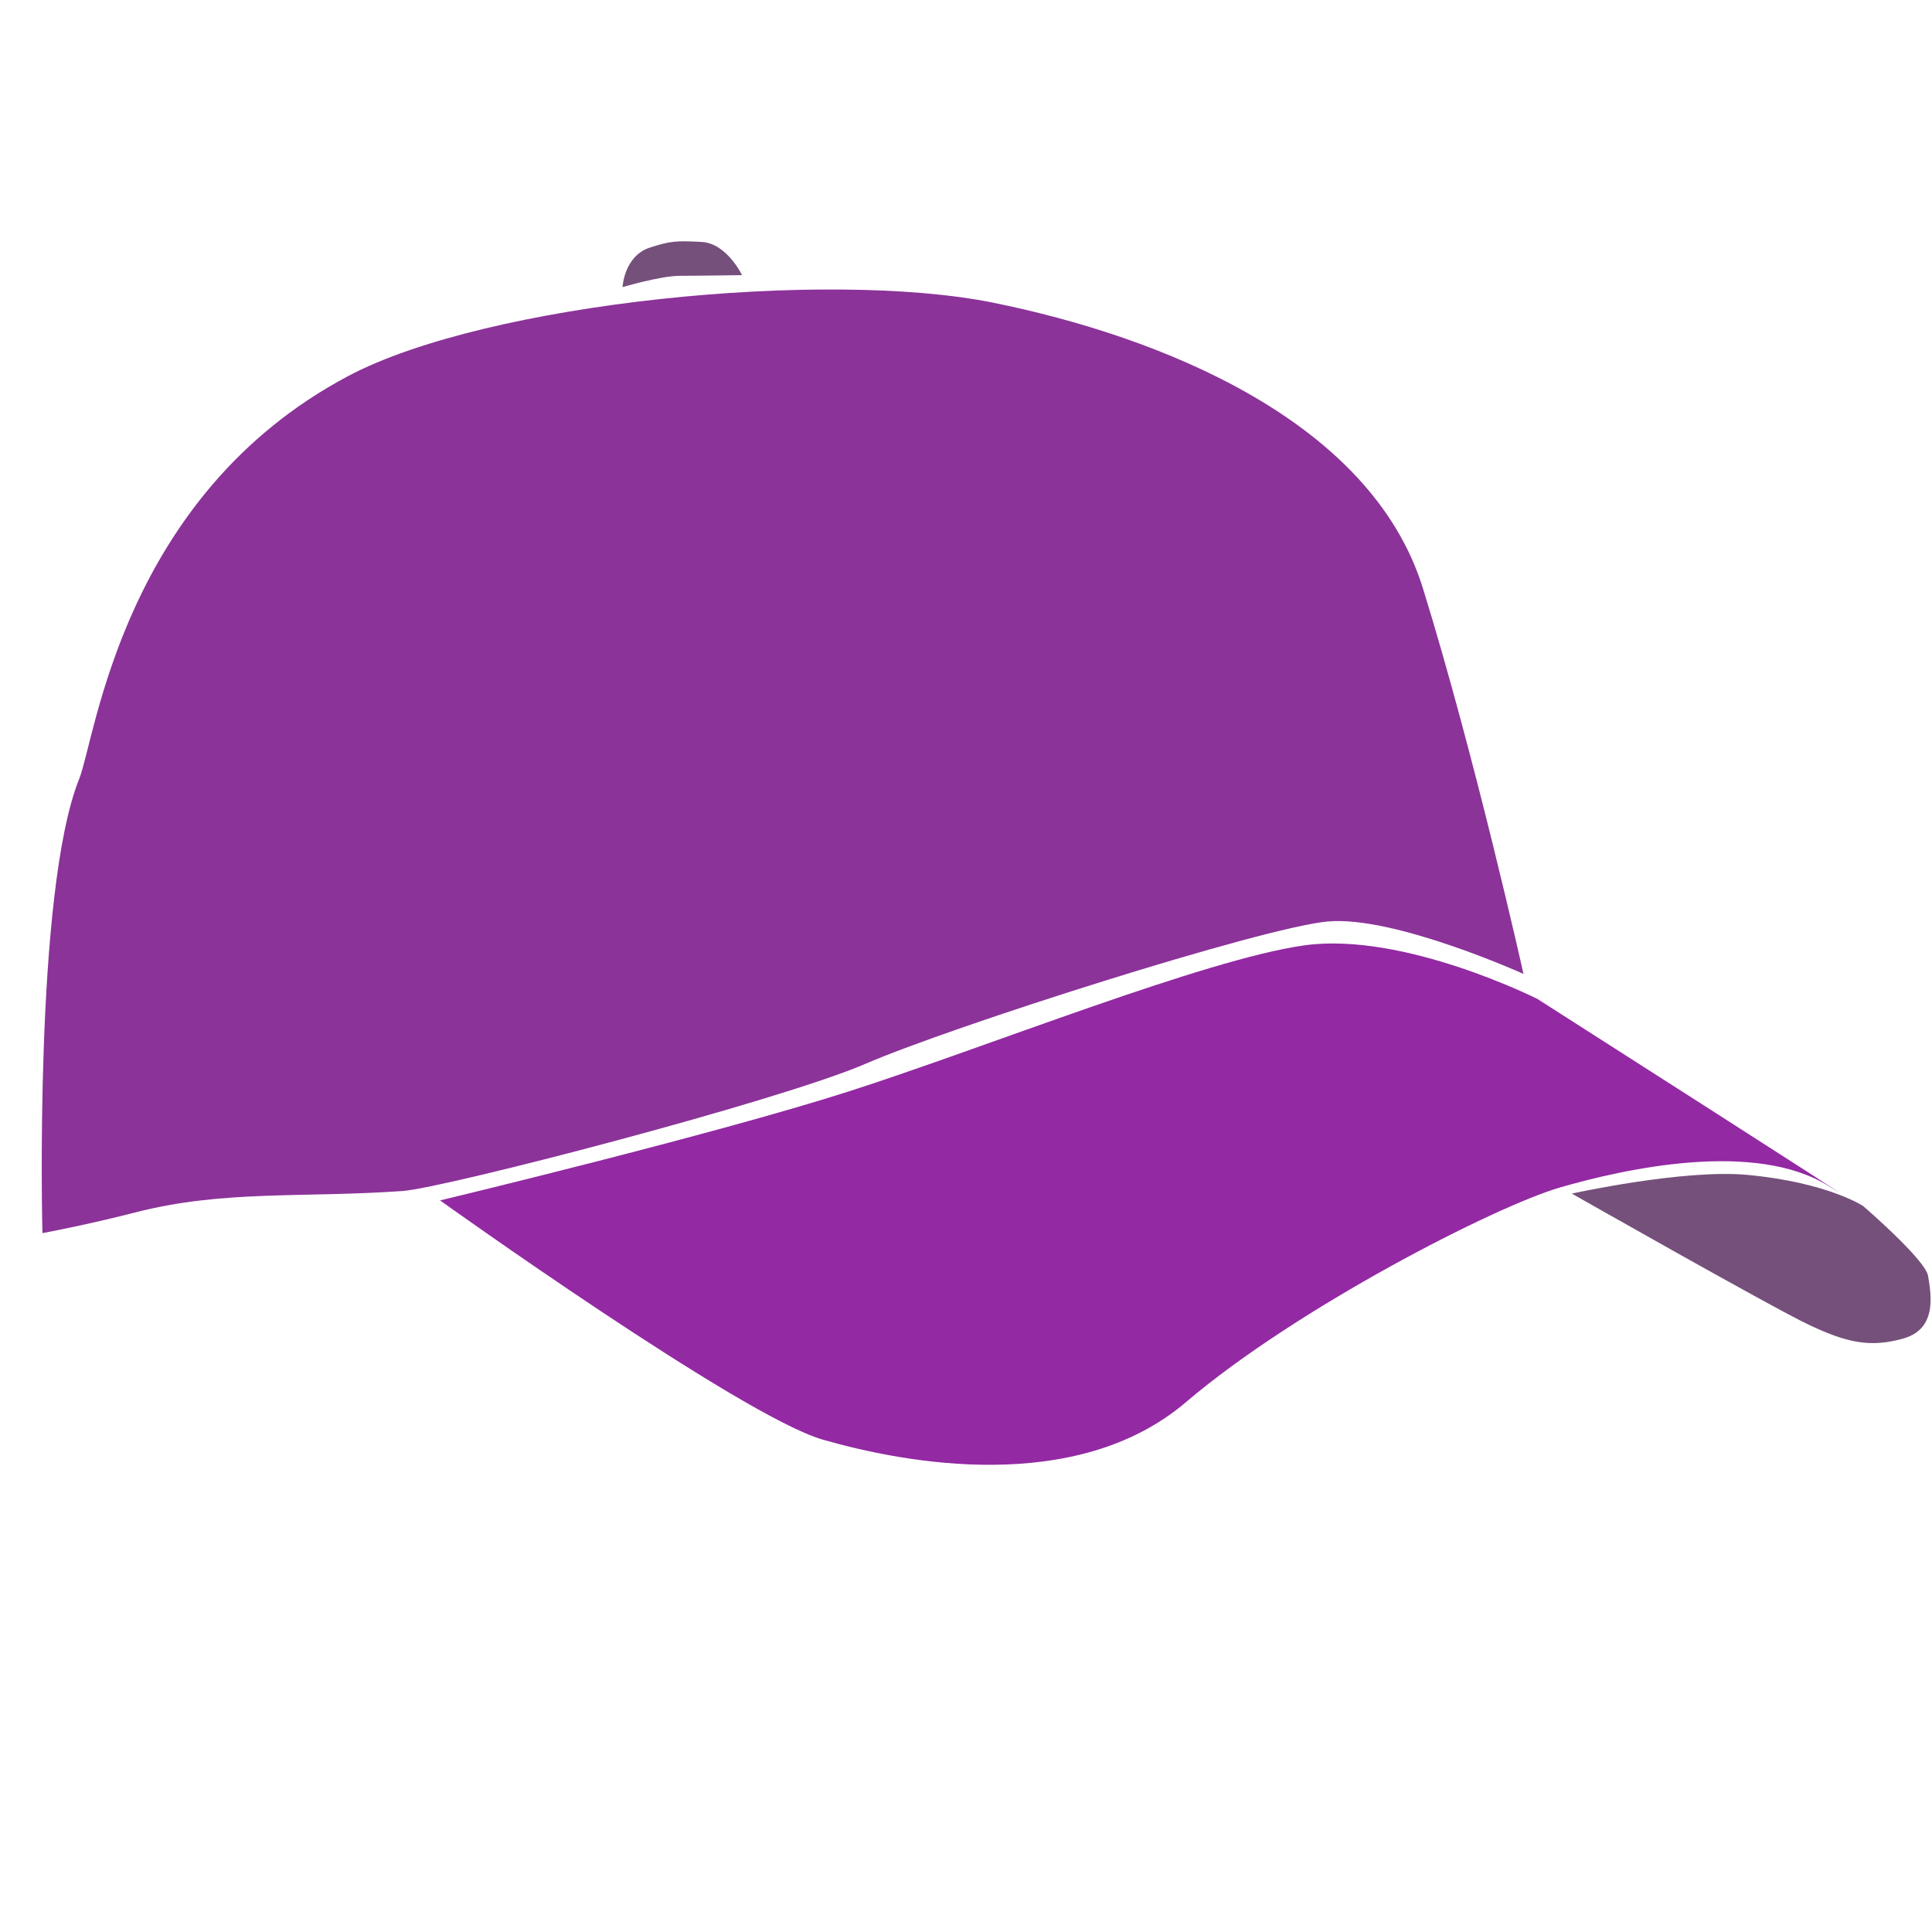 <svg
   xmlns:dc="http://purl.org/dc/elements/1.1/"
   xmlns:cc="http://creativecommons.org/ns#"
   xmlns:rdf="http://www.w3.org/1999/02/22-rdf-syntax-ns#"
   xmlns:svg="http://www.w3.org/2000/svg"
   xmlns="http://www.w3.org/2000/svg"
   xmlns:sodipodi="http://sodipodi.sourceforge.net/DTD/sodipodi-0.dtd"
   xmlns:inkscape="http://www.inkscape.org/namespaces/inkscape"
   version="1.1"
   id="Layer_1"
   x="0px"
   y="0px"
   width="100px"
   height="100px"
   viewBox="5.0 -10.0 100.0 135.0"
   enable-background="new 0 0 100 100"
   xml:space="preserve"
   inkscape:version="0.91 r13725"
   sodipodi:docname="hat.svg"><defs
     id="defs13" /><sodipodi:namedview
     pagecolor="#ffffff"
     bordercolor="#666666"
     borderopacity="1"
     objecttolerance="10"
     gridtolerance="10"
     guidetolerance="10"
     inkscape:pageopacity="0"
     inkscape:pageshadow="2"
     inkscape:window-width="1246"
     inkscape:window-height="755"
     id="namedview11"
     showgrid="false"
     inkscape:zoom="2.36"
     inkscape:cx="50"
     inkscape:cy="50"
     inkscape:window-x="34"
     inkscape:window-y="0"
     inkscape:window-maximized="1"
     inkscape:current-layer="Layer_1" /><path
     d="m 18.249,73.88 c 0,0 21.052,15.075 26.732,16.712 5.68,1.639 17.71,3.933 25.396,-2.622 7.686,-6.553 21.621,-13.695 26.155,-15.002 4.533,-1.309 13.602,-3.313 18.759,-0.086 5.157,3.225 -20.36,-13.078 -20.36,-13.078 0,0 -9.336,-4.708 -16.269,-3.749 -6.934,0.959 -22.315,7.149 -31.829,10.201 -9.515,3.052 -28.585,7.625 -28.585,7.625 z"
     id="path3"
     inkscape:connector-curvature="0"
     style="fill:#9329a3;fill-opacity:1" /><path
     d="m 97.333,73.403 c 0,0 7.8,-1.724 12.269,-1.307 5.602,0.523 8.09,2.179 8.09,2.179 0,0 4.357,3.751 4.534,4.884 0.178,1.133 0.711,3.659 -1.689,4.358 -2.4,0.699 -4.09,0.261 -6.668,-0.959 -2.579,-1.22 -16.537,-9.155 -16.537,-9.155 z"
     id="path5"
     inkscape:connector-curvature="0"
     style="fill:#75507b" /><path
     d="m 93.953,58.052 c 0,0 -9.068,-4.097 -13.691,-3.661 -4.623,0.436 -26.229,7.324 -32.274,9.939 -6.045,2.615 -29.445,8.687 -32.362,8.893 -7.02,0.495 -12.504,-0.093 -18.708,1.505 -3.358,0.866 -6.453,1.439 -6.453,1.439 0,0 -0.615,-23.835 2.571,-31.748 1.14,-2.832 2.989,-19.739 18.768,-28.128 9.721,-5.168 33.427,-7.497 45.074,-5.144 11.647,2.355 26.405,8.196 30.051,19.965 3.647,11.771 7.025,26.939 7.025,26.939 z"
     id="path7"
     inkscape:connector-curvature="0"
     style="fill:#8b3399;fill-opacity:1" /><path
     d="m 31.001,10.062 c 0,0 2.665,-0.79 4.023,-0.79 1.358,0 4.325,-0.048 4.325,-0.048 0,0 -1.056,-2.219 -2.817,-2.318 -1.76,-0.099 -2.23,-0.06 -3.621,0.394 -1.81,0.593 -1.91,2.762 -1.91,2.762 z"
     id="path9"
     inkscape:connector-curvature="0"
     style="fill:#75507b" /></svg>